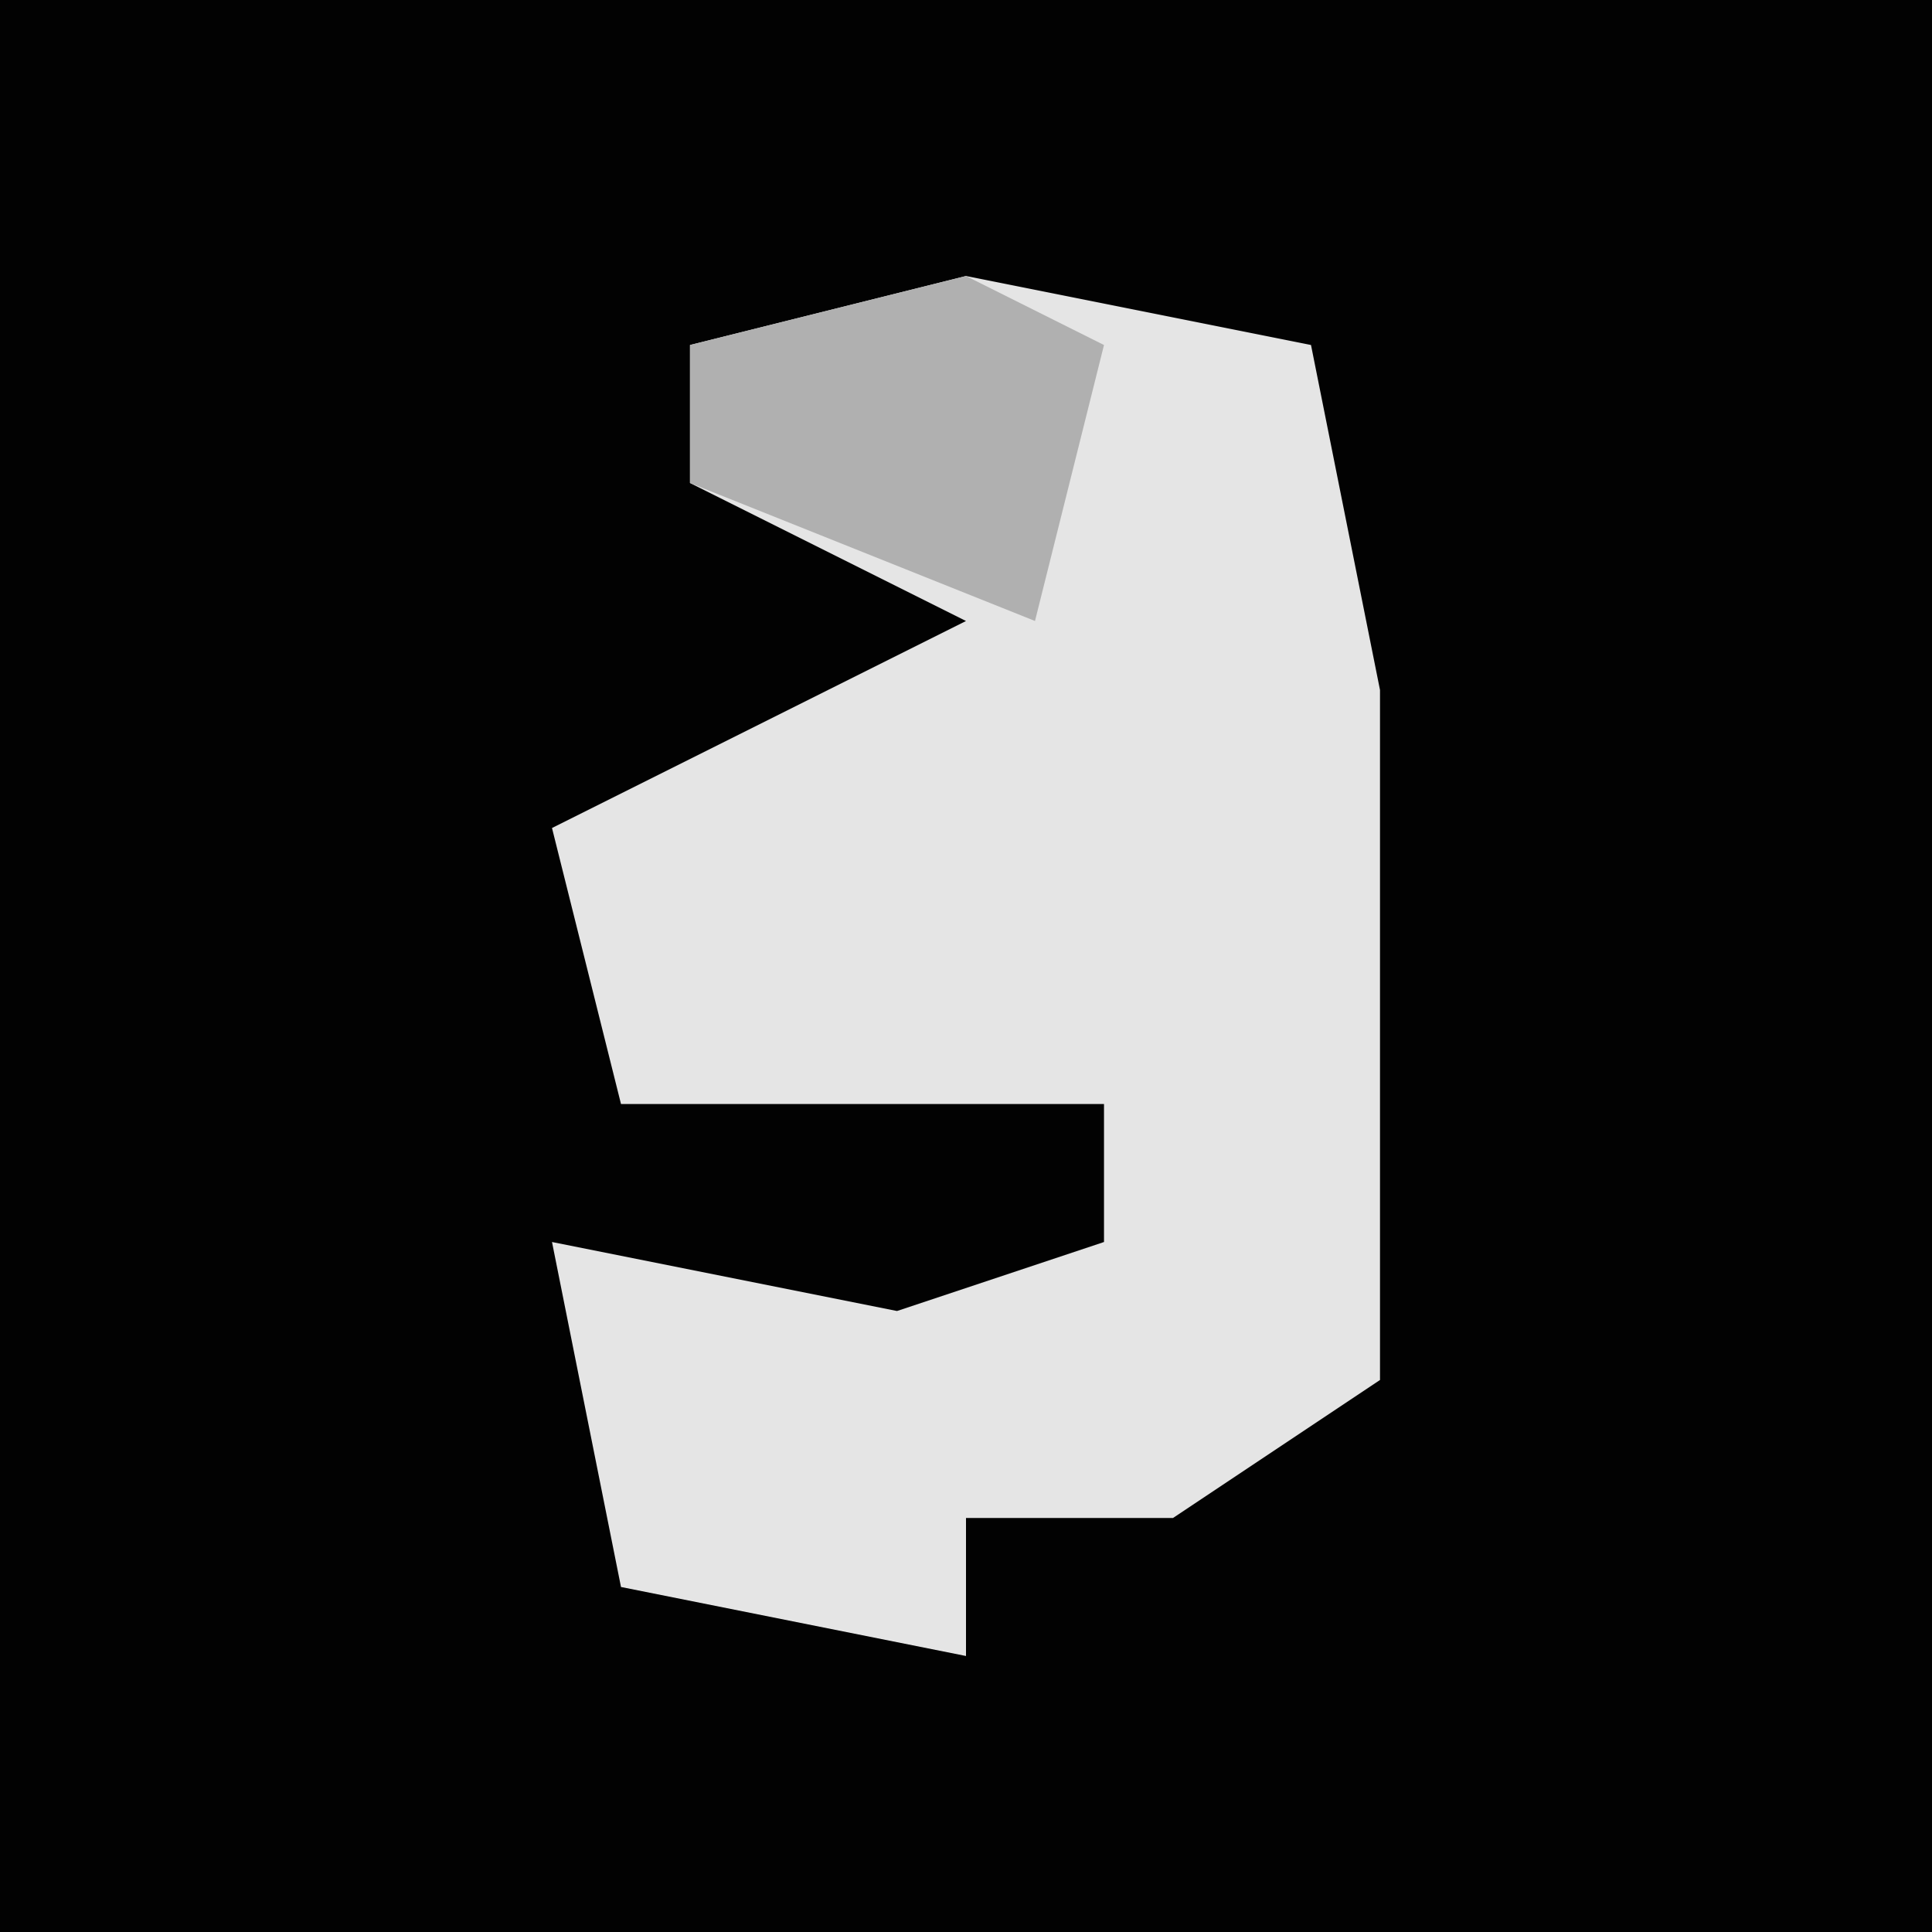 <?xml version="1.0" encoding="UTF-8"?>
<svg version="1.1" xmlns="http://www.w3.org/2000/svg" width="28" height="28">
<path d="M0,0 L28,0 L28,28 L0,28 Z " fill="#020202" transform="translate(0,0)"/>
<path d="M0,0 L5,1 L6,6 L6,10 L6,16 L3,18 L0,18 L0,20 L-5,19 L-6,14 L-1,15 L2,14 L2,12 L-5,12 L-6,8 L0,5 L-4,3 L-4,1 Z " fill="#E5E5E5" transform="translate(14,4)"/>
<path d="M0,0 L2,1 L1,5 L-4,3 L-4,1 Z " fill="#B0B0B0" transform="translate(14,4)"/>
</svg>
